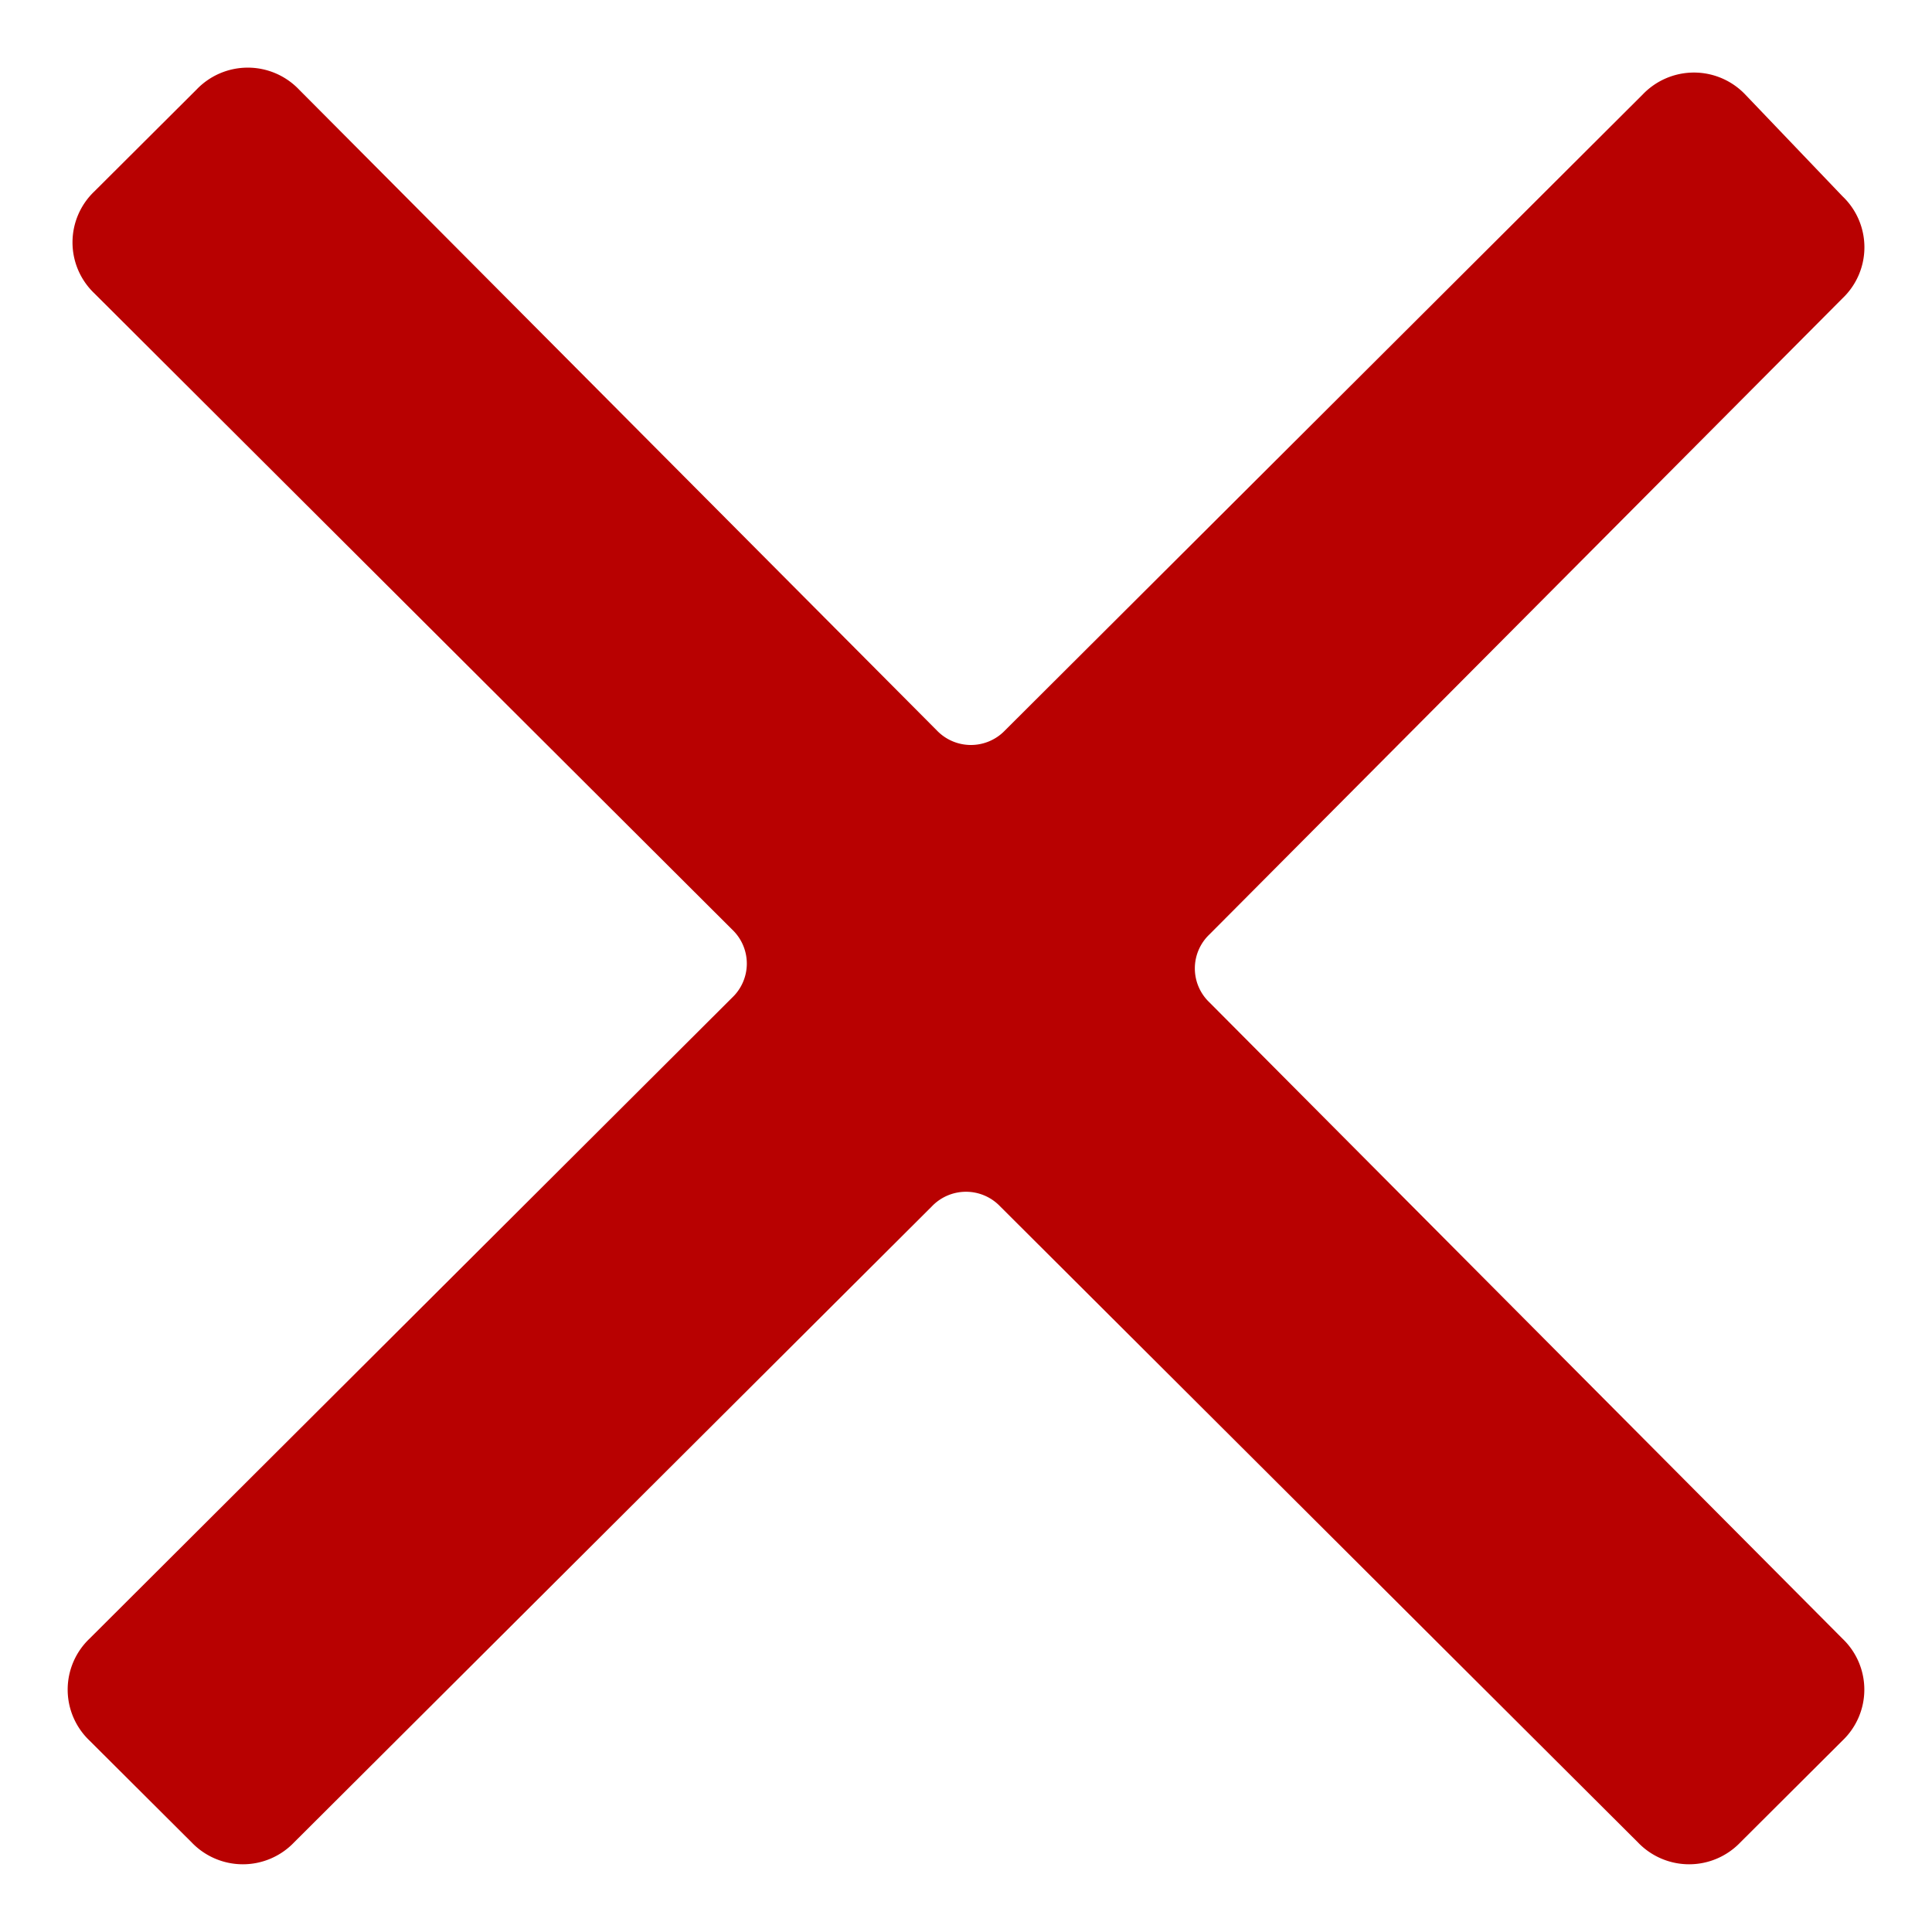 <svg width="12" height="12" viewBox="0 0 12 12" fill="none" xmlns="http://www.w3.org/2000/svg"><path fill-rule="evenodd" clip-rule="evenodd" d="M7.512 5.804l3.932-3.951a.437.437 0 0 0 0-.634l-.605-.633a.44.44 0 0 0-.635 0L6.242 4.537a.293.293 0 0 1-.423 0L1.857.556a.44.44 0 0 0-.636 0l-.635.633a.437.437 0 0 0 0 .633l3.962 3.952a.291.291 0 0 1 0 .422L.556 10.178a.437.437 0 0 0 0 .633l.635.633a.44.44 0 0 0 .635 0l3.962-3.951a.293.293 0 0 1 .424 0l3.962 3.951a.44.44 0 0 0 .635 0l.635-.633a.437.437 0 0 0 0-.633L7.512 6.226a.291.291 0 0 1 0-.422z" fill="#B80101"/></svg>